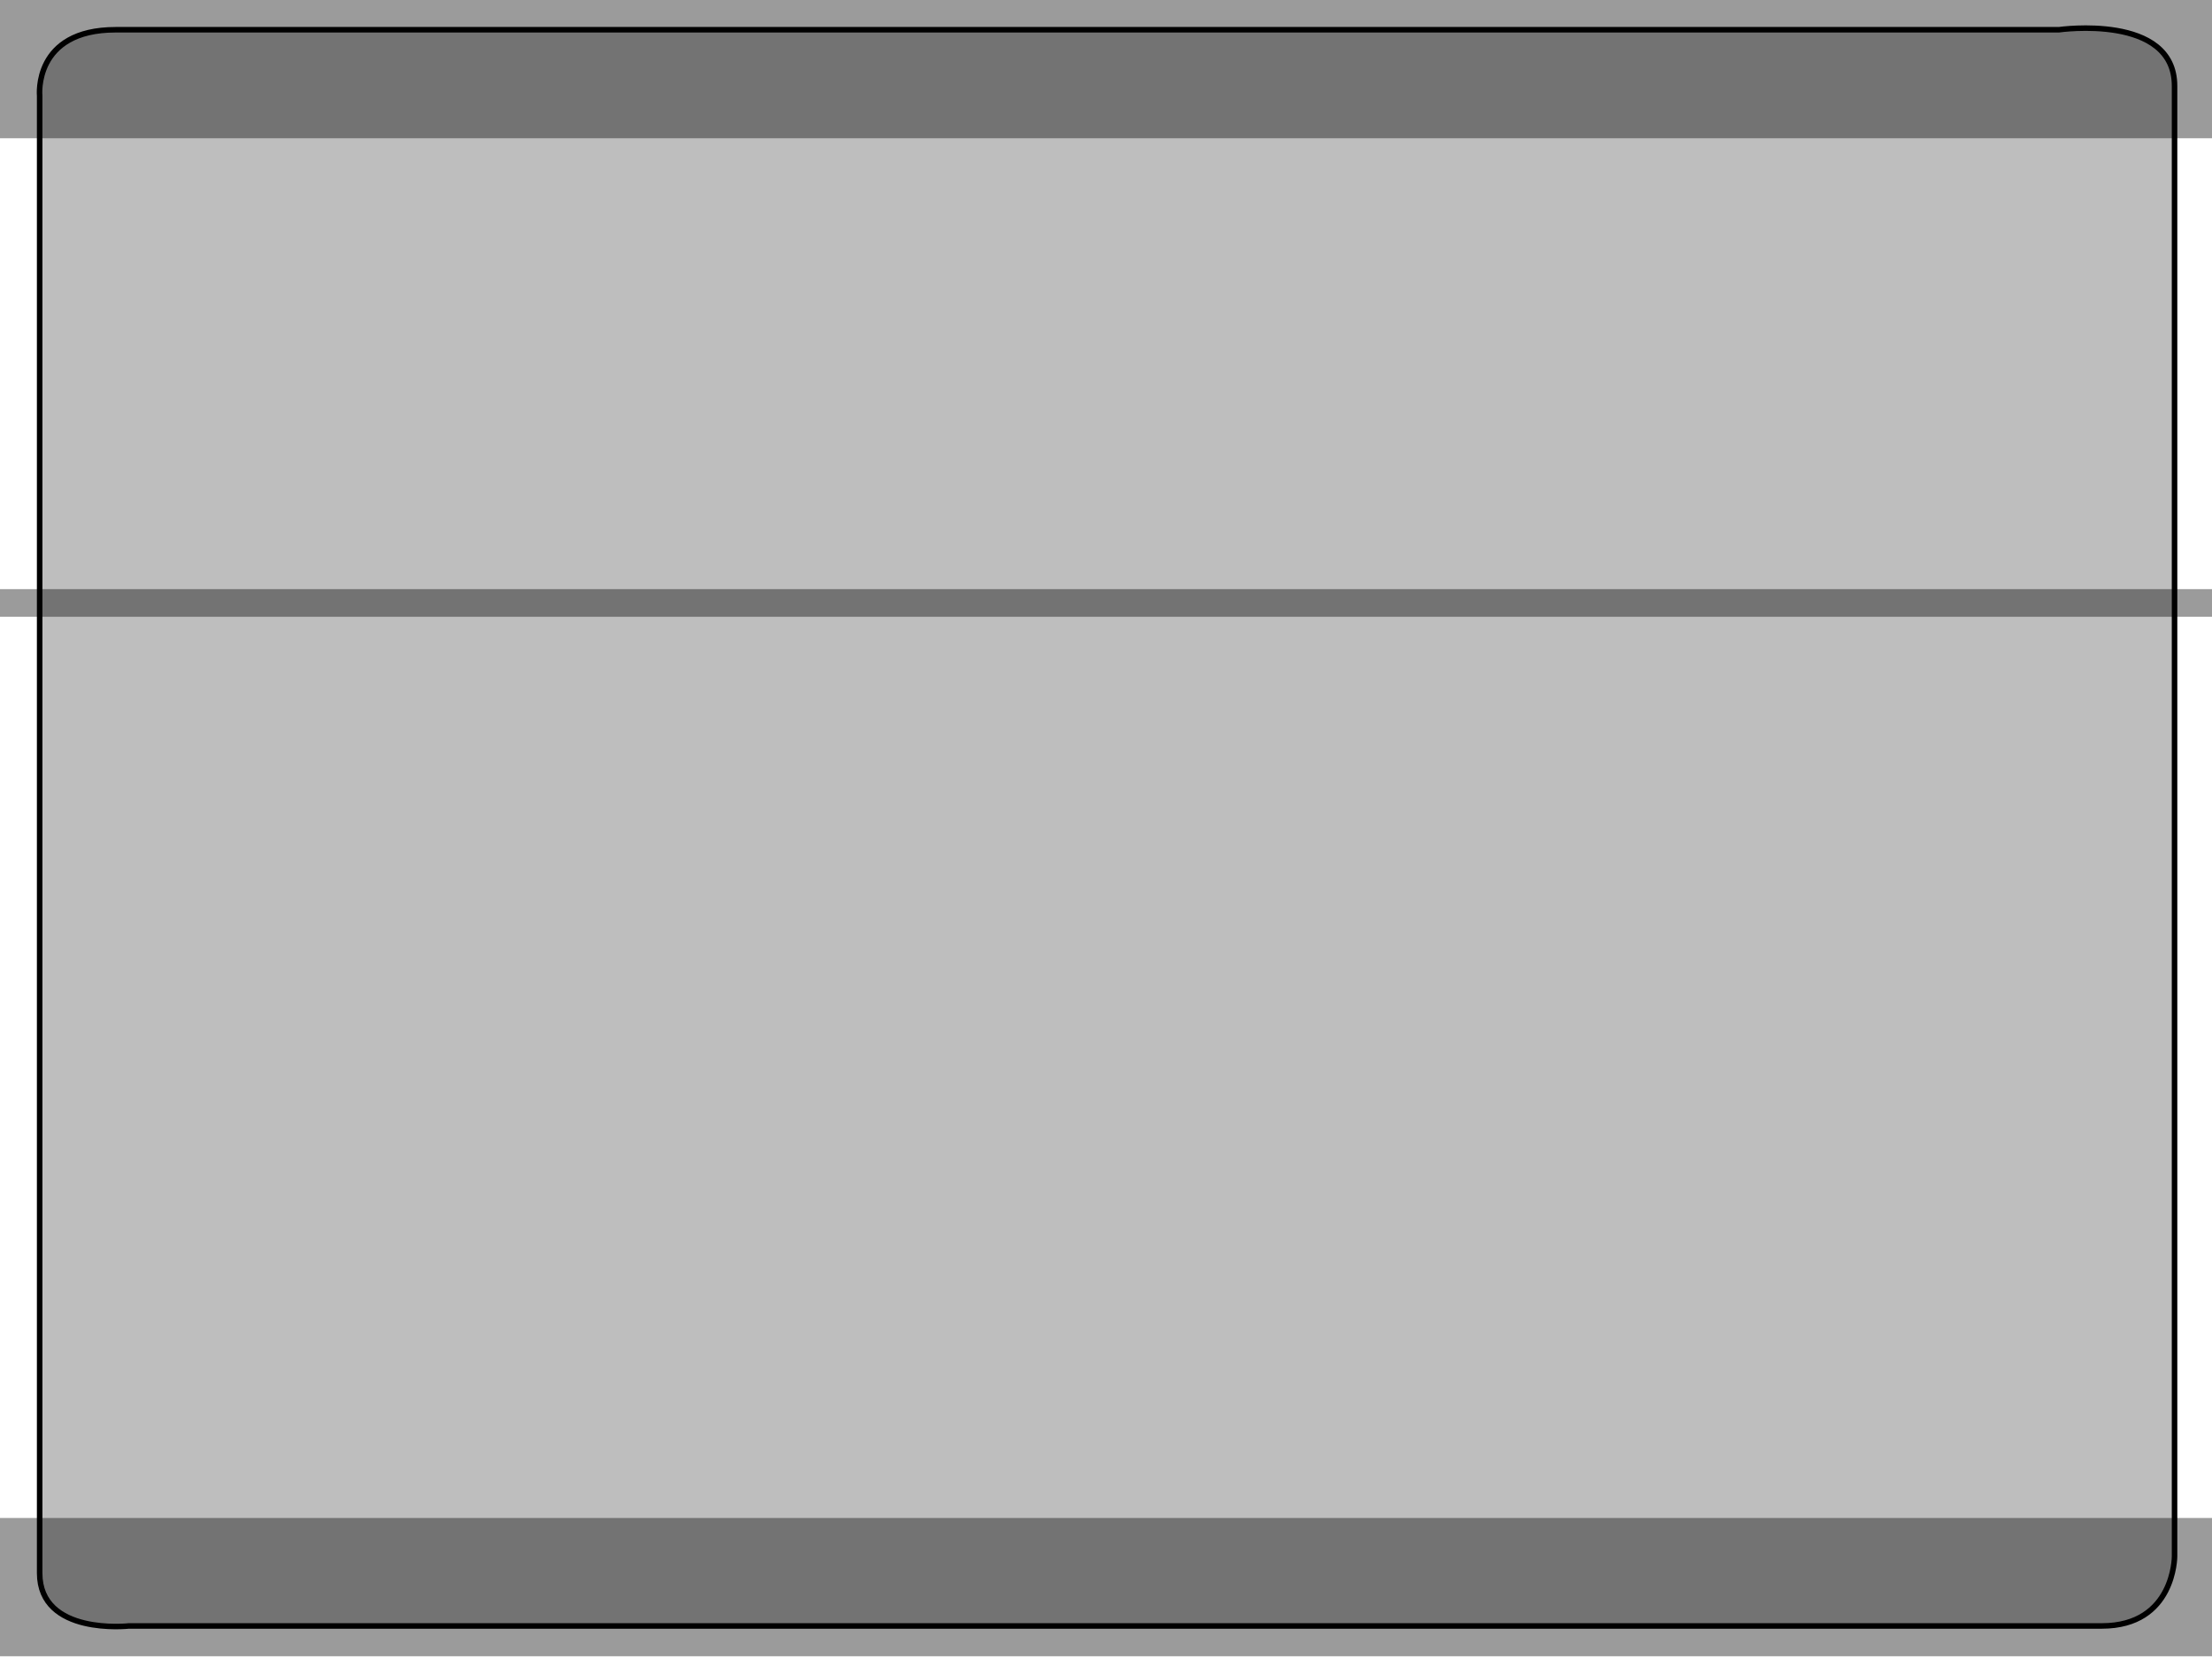 <?xml version="1.0" encoding="UTF-8" standalone="no"?>
<!-- Created with Inkscape (http://www.inkscape.org/) -->

<svg
   xmlns:dc="http://purl.org/dc/elements/1.1/"
   xmlns:cc="http://creativecommons.org/ns#"
   xmlns:rdf="http://www.w3.org/1999/02/22-rdf-syntax-ns#"
   xmlns:svg="http://www.w3.org/2000/svg"
   xmlns="http://www.w3.org/2000/svg"
   xmlns:sodipodi="http://sodipodi.sourceforge.net/DTD/sodipodi-0.dtd"
   xmlns:inkscape="http://www.inkscape.org/namespaces/inkscape"
   width="800"
   height="600"
   id="svg2"
   sodipodi:version="0.32"
   inkscape:version="0.48.4 r9939"
   version="1.0"
   sodipodi:docname="content.svg"
   inkscape:output_extension="org.inkscape.output.svg.inkscape"
   inkscape:export-xdpi="90"
   inkscape:export-ydpi="90">
  <defs
     id="defs4">
    <inkscape:perspective
       sodipodi:type="inkscape:persp3d"
       inkscape:vp_x="0 : 526.18109 : 1"
       inkscape:vp_y="0 : 1000 : 0"
       inkscape:vp_z="744.09448 : 526.18109 : 1"
       inkscape:persp3d-origin="372.04724 : 350.78739 : 1"
       id="perspective10" />
  </defs>
  <sodipodi:namedview
     id="base"
     pagecolor="#ffffff"
     bordercolor="#666666"
     borderopacity="1.0"
     inkscape:pageopacity="0.0"
     inkscape:pageshadow="2"
     inkscape:zoom="0.83666667"
     inkscape:cx="404.78088"
     inkscape:cy="361.95696"
     inkscape:document-units="px"
     inkscape:current-layer="layer2"
     showgrid="false"
     inkscape:window-width="1920"
     inkscape:window-height="1134"
     inkscape:window-x="0"
     inkscape:window-y="27"
     inkscape:window-maximized="1" />
  <g
     inkscape:label="Ebene 1"
     inkscape:groupmode="layer"
     id="layer1">
    <path
       style="fill:#bebebe;fill-rule:evenodd;stroke:#000000;stroke-width:2;stroke-linecap:butt;stroke-linejoin:miter;stroke-opacity:1;stroke-miterlimit:4;stroke-dasharray:none;fill-opacity:1"
       d="M 14.343,568.924 L 14.343,34.661 C 14.343,34.661 11.952,10.757 41.833,10.757 C 71.713,10.757 744.622,10.757 744.622,10.757 C 744.622,10.757 786.454,4.781 786.454,31.076 C 786.454,57.371 786.454,562.948 786.454,562.948 C 786.454,562.948 786.454,588.048 760.159,588.048 C 733.865,588.048 46.614,588.048 46.614,588.048 C 46.614,588.048 14.343,591.633 14.343,568.924 z"
       id="path2388" />
  </g>
  <g
     inkscape:groupmode="layer"
     id="layer2"
     inkscape:label="slice">
    <rect
       style="opacity:1;fill:#000000;fill-opacity:0.392;fill-rule:evenodd;stroke:none;stroke-width:2;stroke-miterlimit:4;stroke-dasharray:none;stroke-opacity:1"
       id="rect3228"
       width="800"
       height="50"
       x="0"
       y="0"
       inkscape:export-xdpi="90"
       inkscape:export-ydpi="90" />
    <rect
       style="opacity:1;fill:#000000;fill-opacity:0.392;fill-rule:evenodd;stroke:none;stroke-width:2;stroke-miterlimit:4;stroke-dasharray:none;stroke-opacity:1"
       id="rect3230"
       width="800"
       height="50"
       x="0"
       y="549"
       inkscape:export-xdpi="90"
       inkscape:export-ydpi="90" />
    <rect
       style="opacity:1;fill:#000000;fill-opacity:0.392;fill-rule:evenodd;stroke:none;stroke-width:2;stroke-miterlimit:4;stroke-dasharray:none;stroke-opacity:1"
       id="rect3232"
       width="800"
       height="10"
       x="0"
       y="213.068"
       inkscape:export-xdpi="90"
       inkscape:export-ydpi="90" />
  </g>
</svg>

